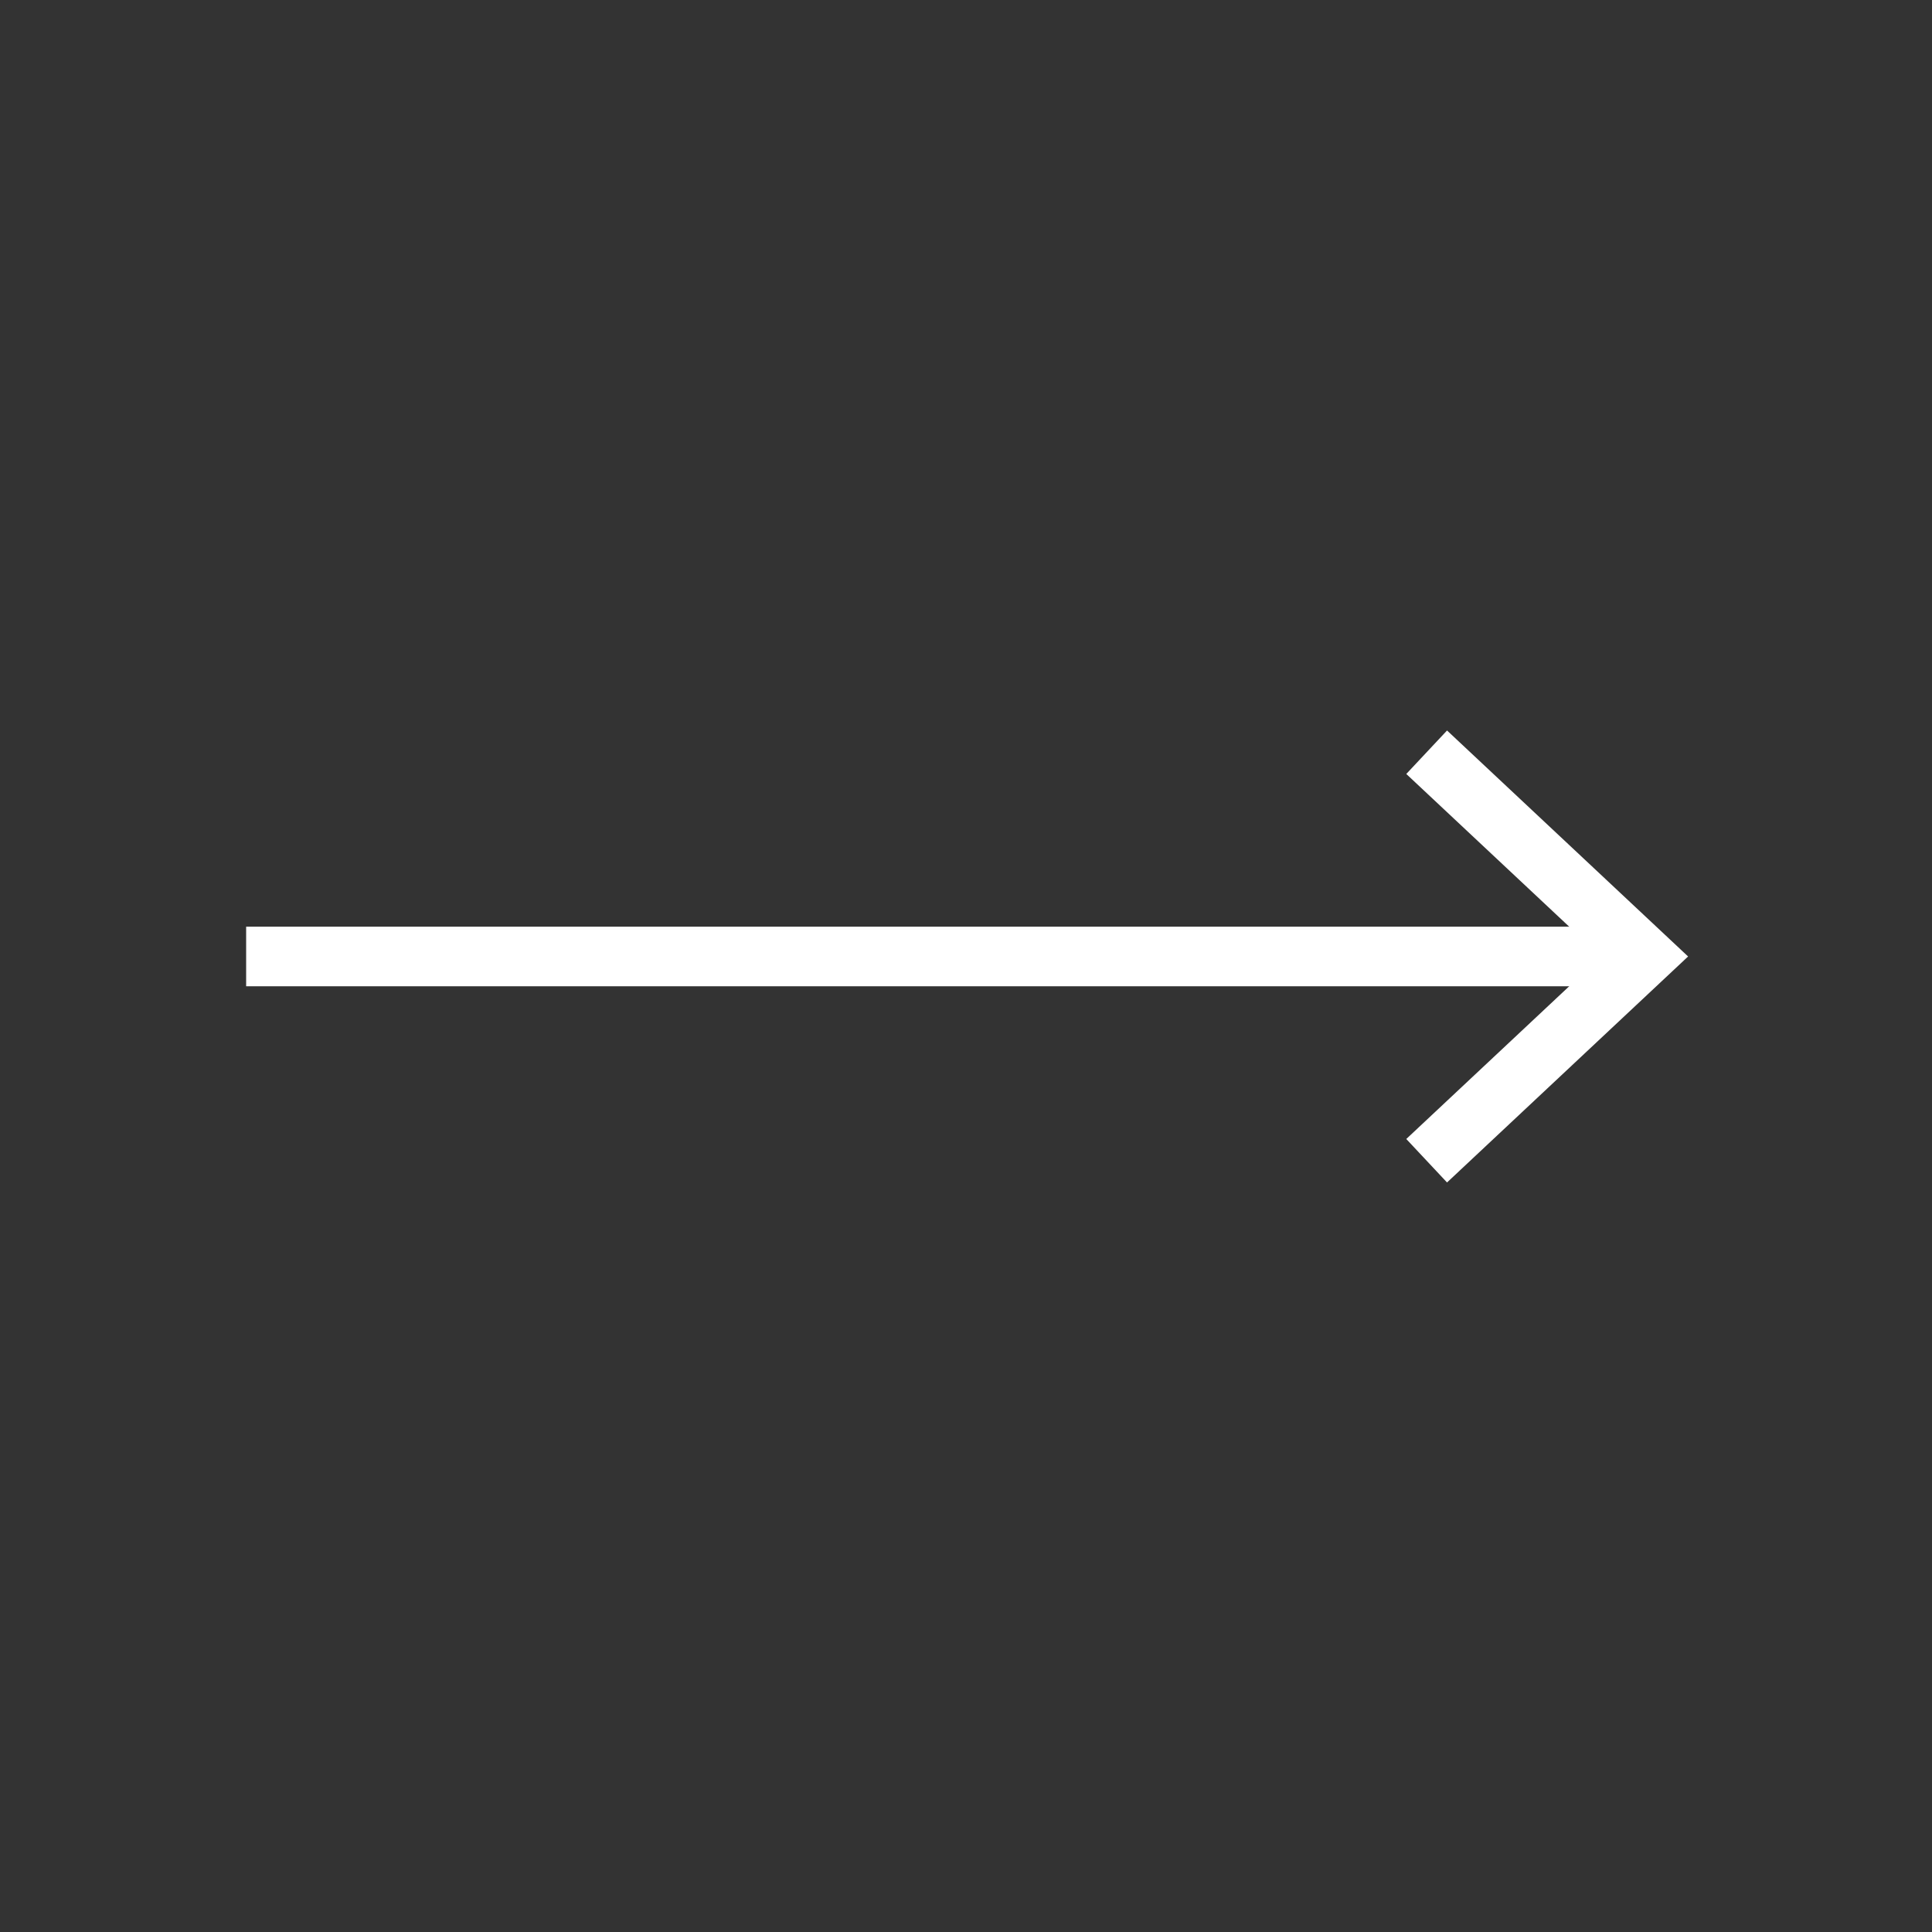 <svg xmlns="http://www.w3.org/2000/svg" width="57" height="57" viewBox="0 0 57 57" fill="none">
    <rect x="0" y="0" width="57" height="57" fill="#333333" stroke="none"/>
    <g clip-path="url(#clip0_4524_6115)">
        <path d="M7.262 28.219H47.715" stroke="white" stroke-width="1.758"/>
        <path d="M42.091 22.193L48.519 28.219L42.091 34.245" stroke="white" stroke-width="1.758"/>
    </g>
    <defs>
        <clipPath id="clip0_4524_6115">
            <rect width="56.243" height="56.243" fill="white" transform="translate(0.312 0.096)"/>
        </clipPath>
    </defs>
</svg>